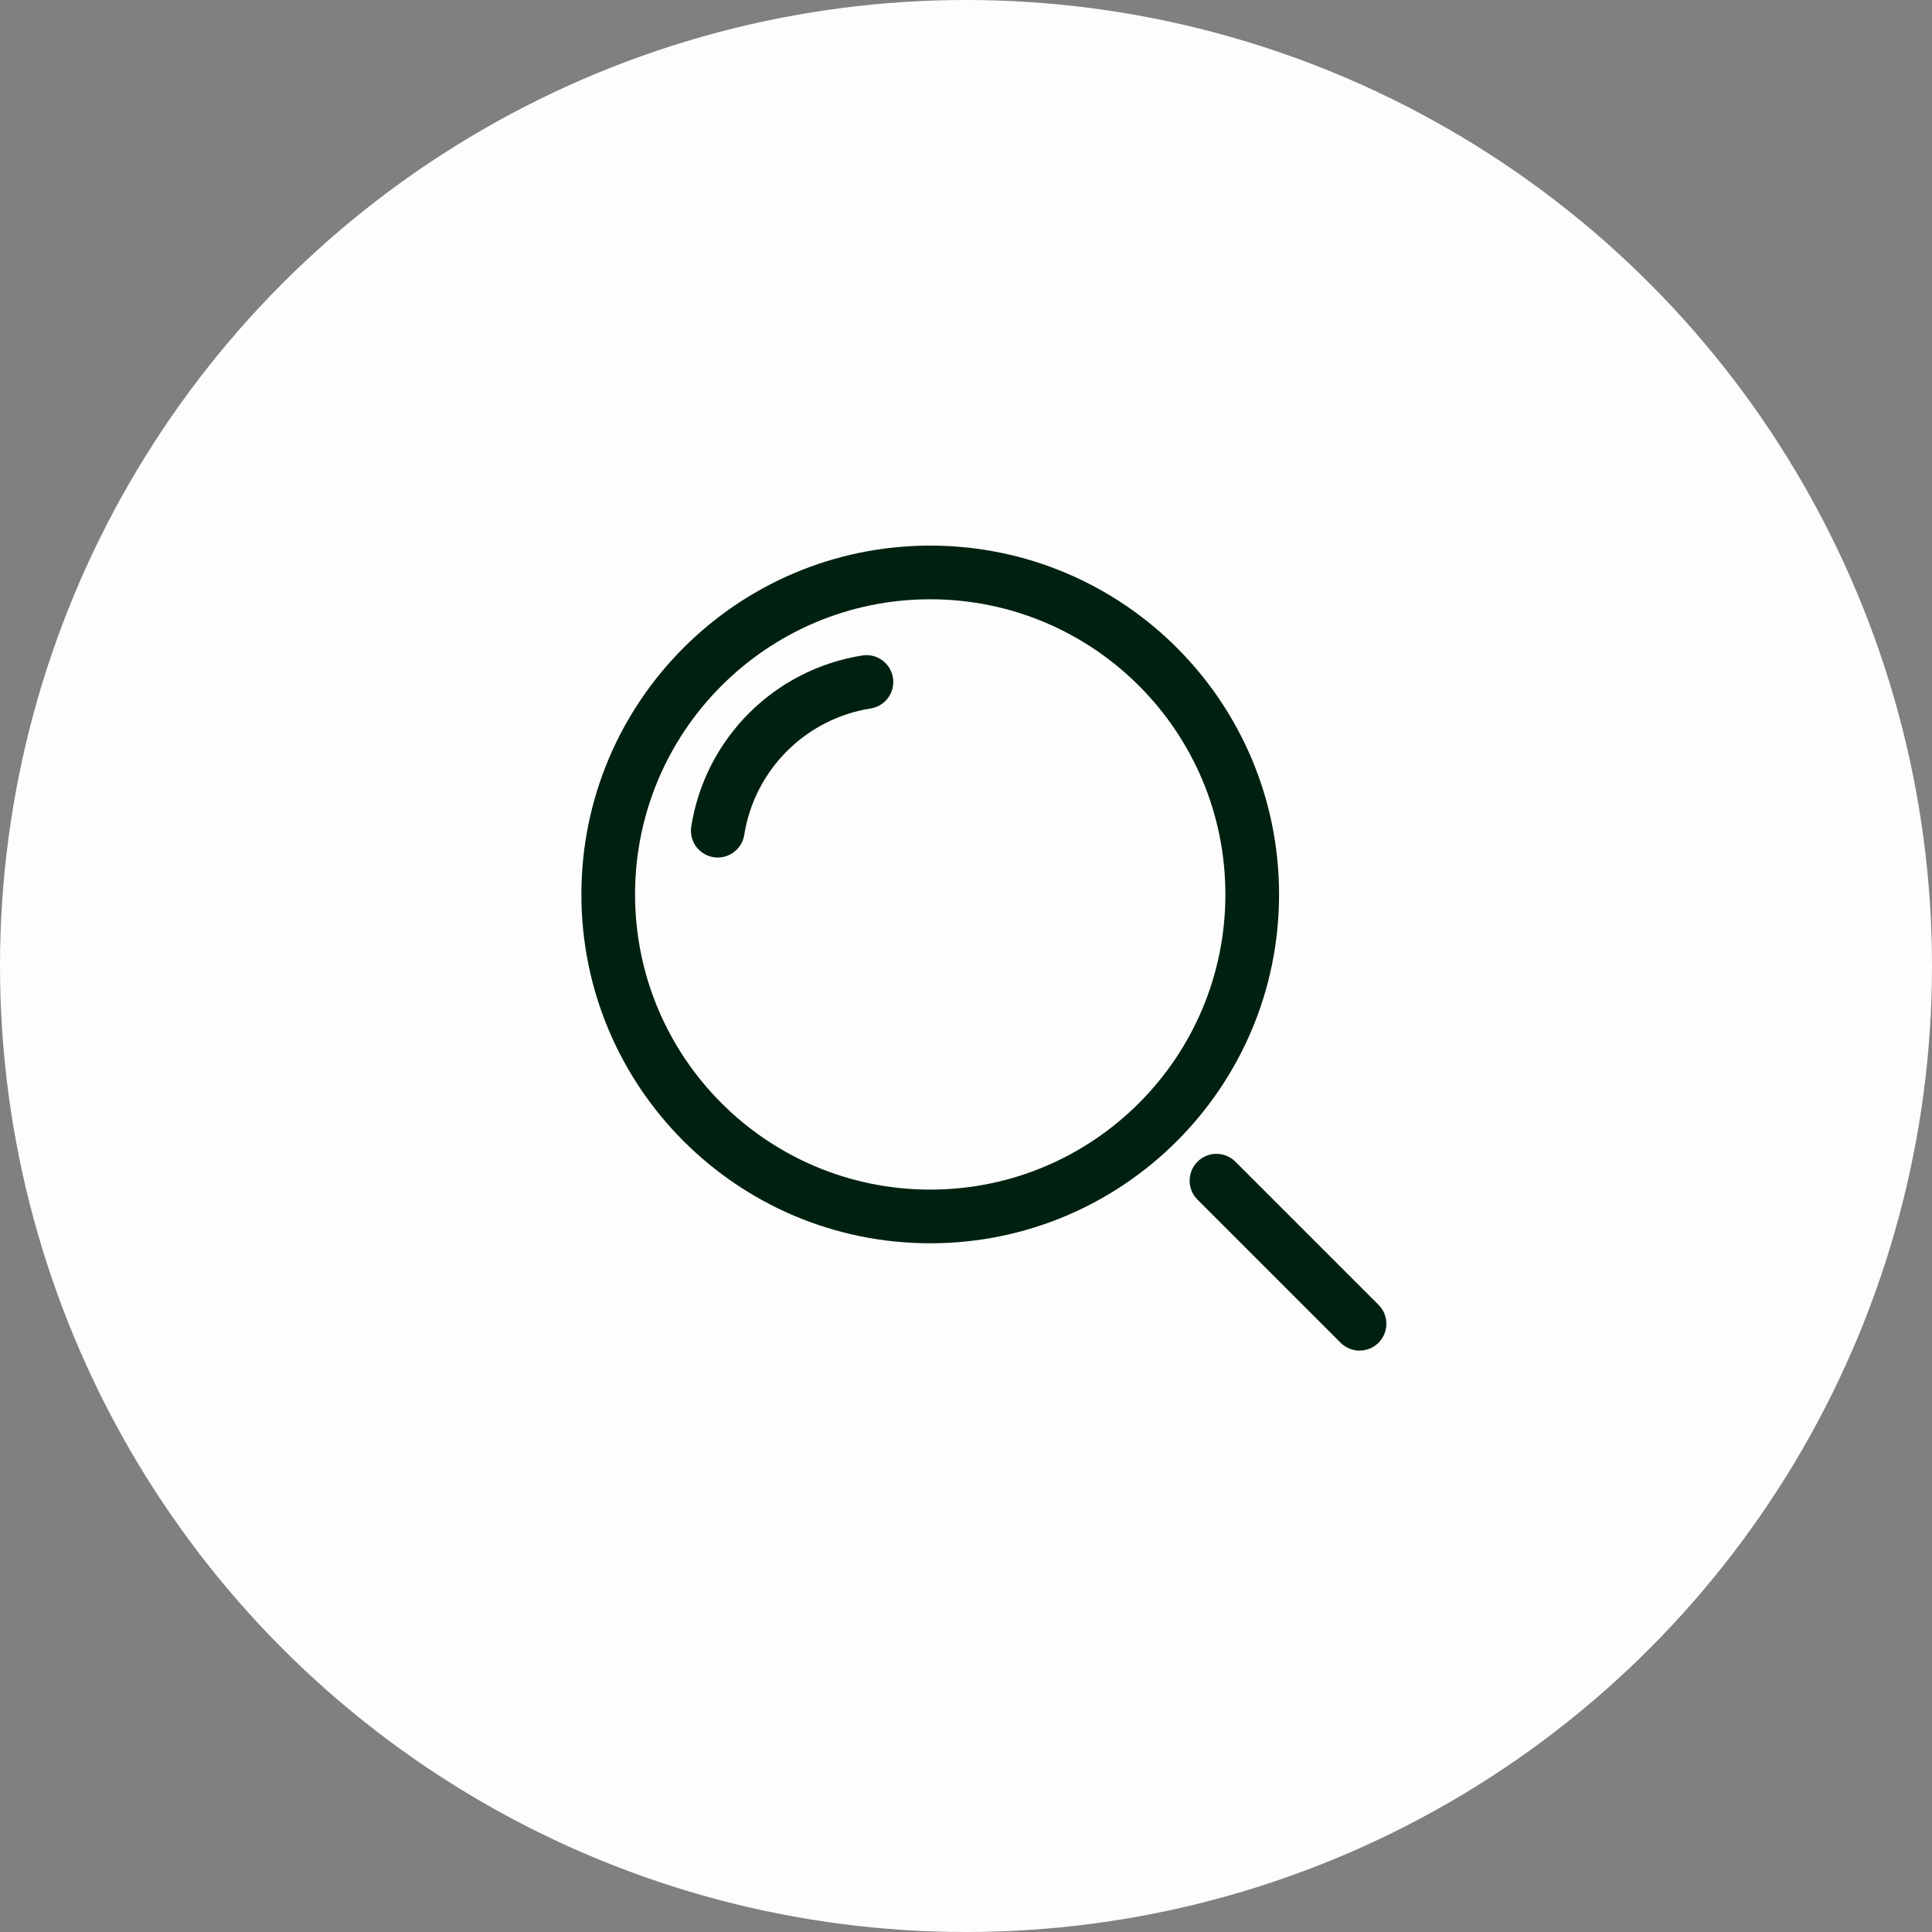 <svg width="54" height="54" viewBox="0 0 54 54" fill="none" xmlns="http://www.w3.org/2000/svg">
<rect x="0" y="0" width="54" height="54" fill="#808080" stroke="none"/>
<circle cx="27" cy="27" r="27" fill="#FDFDFD"/>
<path d="M24.335 19.802C24.744 19.738 25.023 19.353 24.959 18.944C24.894 18.535 24.51 18.256 24.101 18.321C21.64 18.71 19.71 20.64 19.321 23.101C19.256 23.51 19.535 23.894 19.944 23.959C20.353 24.023 20.738 23.744 20.802 23.335C21.09 21.517 22.517 20.09 24.335 19.802Z" fill="#002110"/>
<path fill-rule="evenodd" clip-rule="evenodd" d="M26 15.25C20.615 15.25 16.25 19.615 16.25 25C16.25 30.385 20.615 34.75 26 34.75C31.385 34.75 35.75 30.385 35.75 25C35.75 19.615 31.385 15.25 26 15.25ZM17.75 25C17.75 20.444 21.444 16.75 26 16.75C30.556 16.75 34.25 20.444 34.25 25C34.25 29.556 30.556 33.25 26 33.25C21.444 33.25 17.75 29.556 17.75 25Z" fill="#002110"/>
<path d="M34.53 32.47C34.237 32.177 33.763 32.177 33.47 32.47C33.177 32.763 33.177 33.237 33.47 33.53L37.47 37.53C37.763 37.823 38.237 37.823 38.53 37.53C38.823 37.237 38.823 36.763 38.53 36.47L34.53 32.47Z" fill="#002110"/>
</svg>
